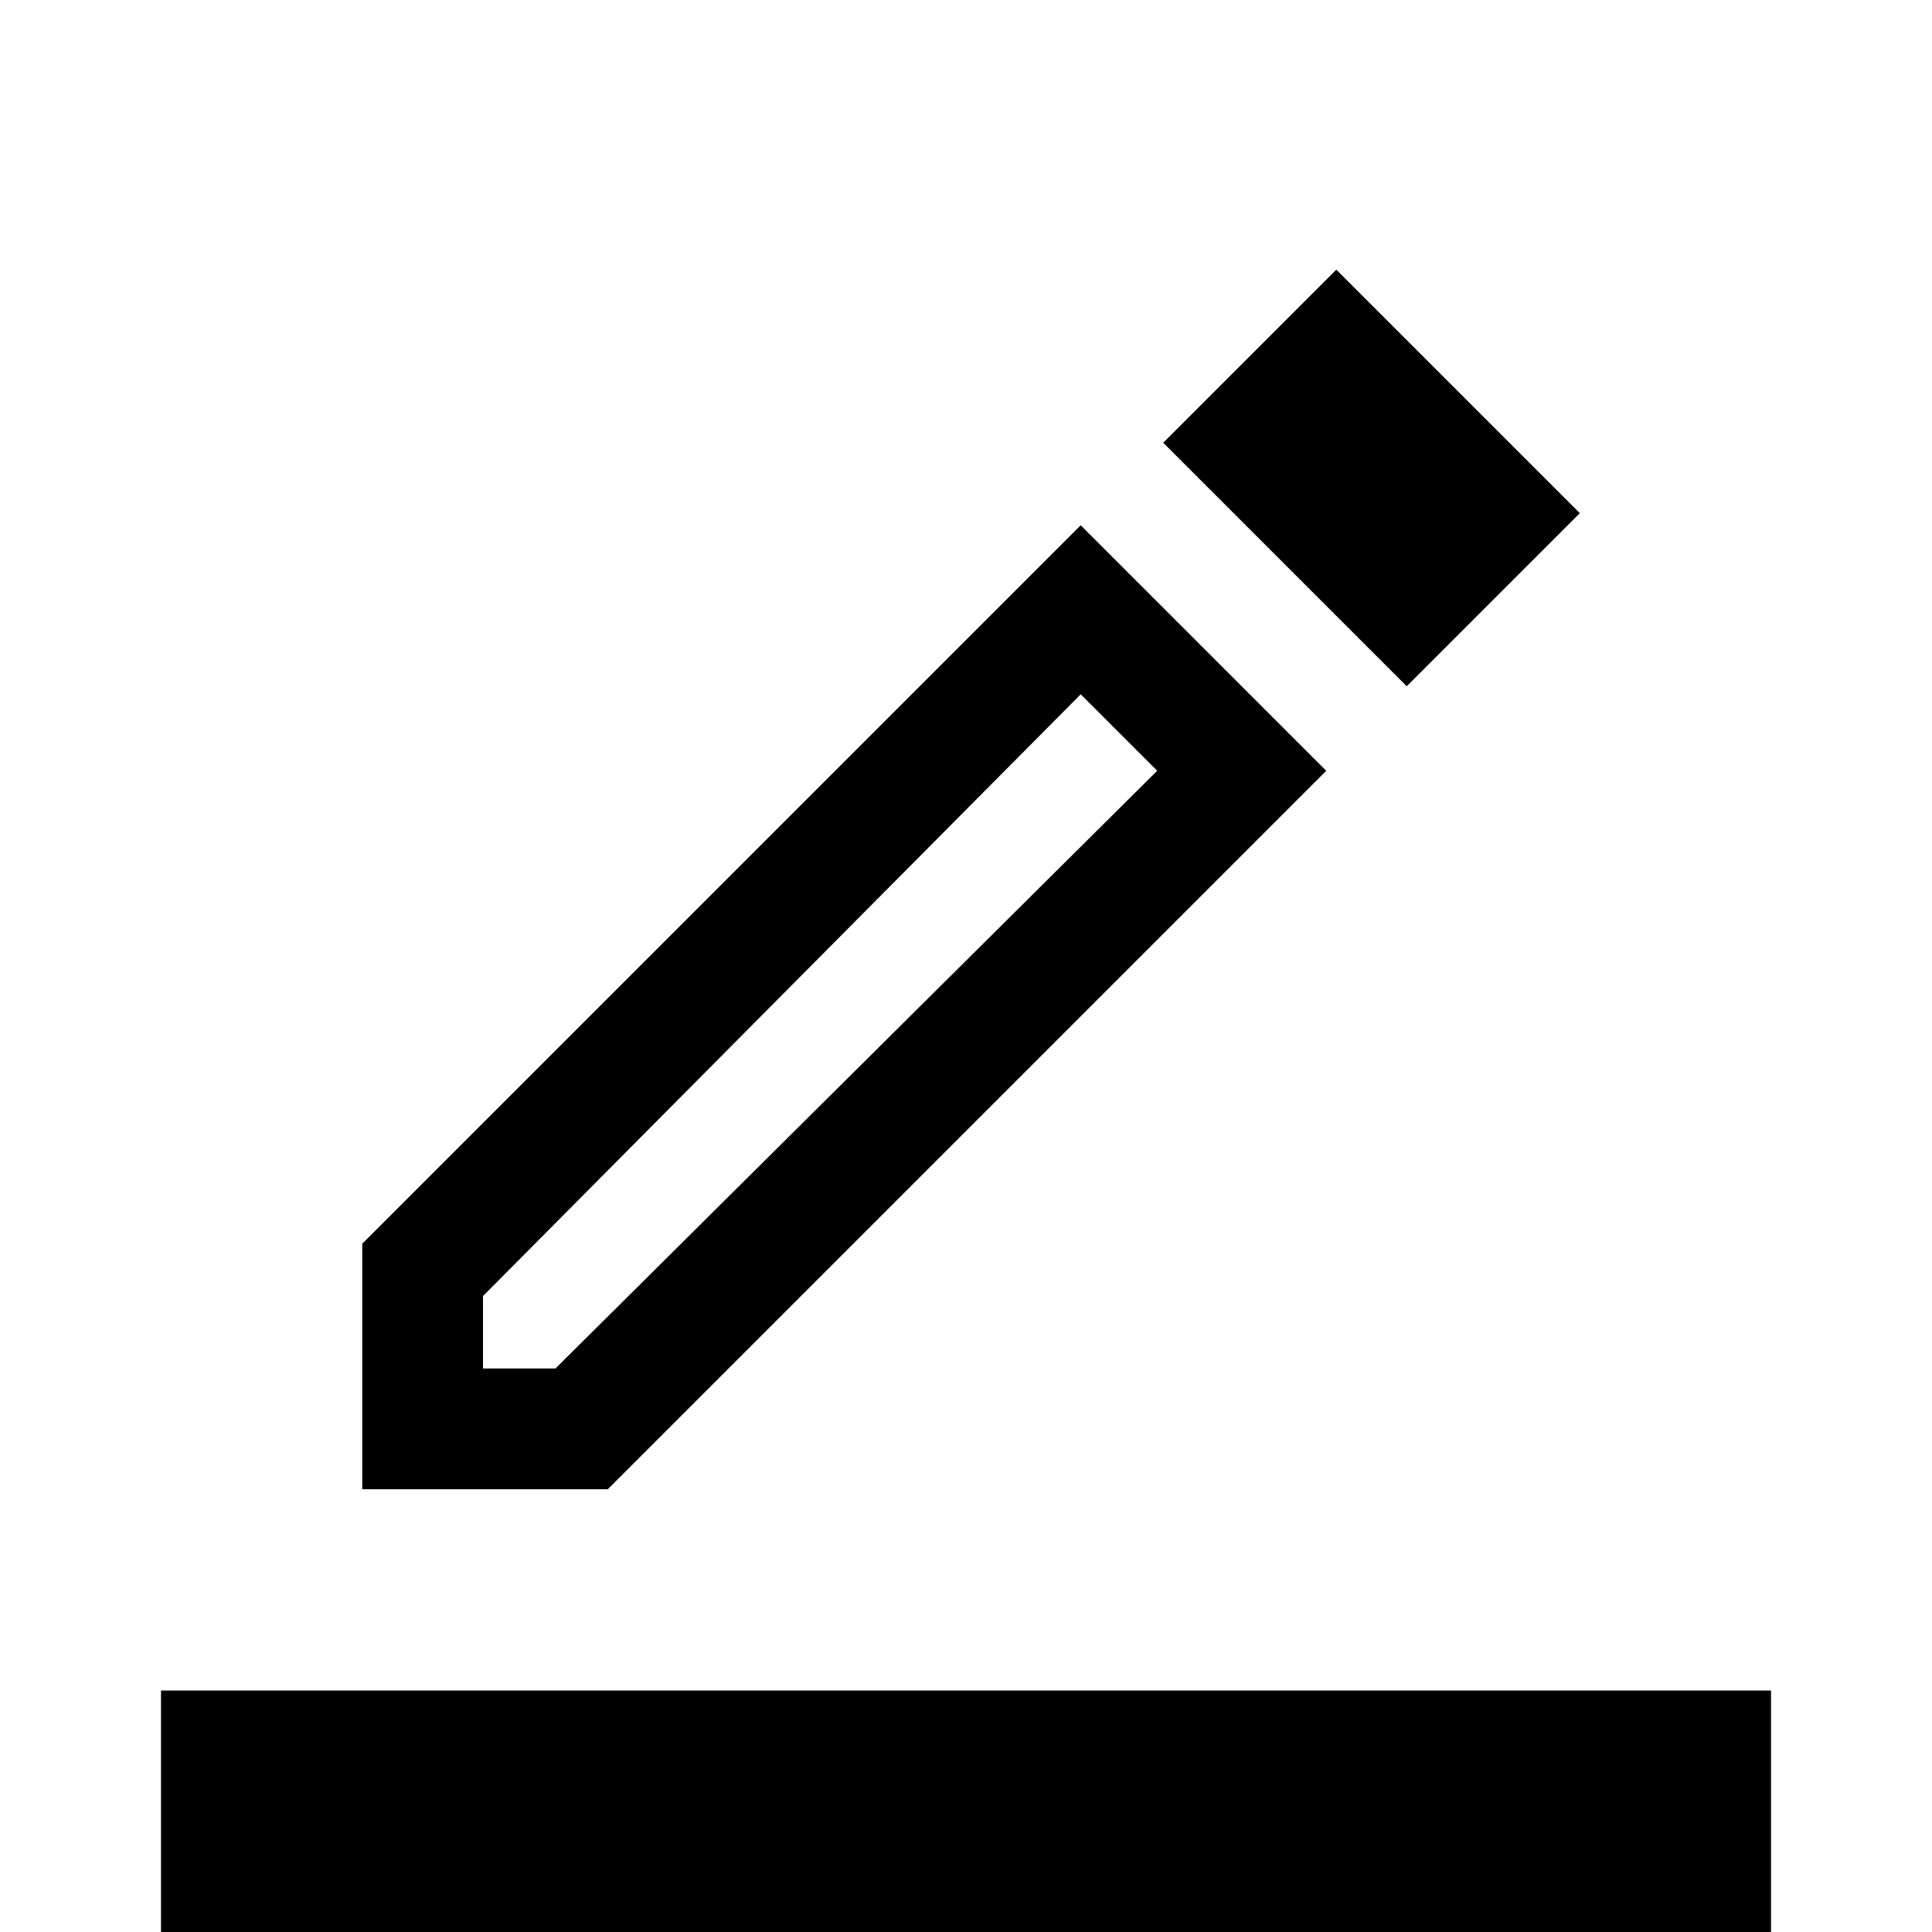 <svg xmlns="http://www.w3.org/2000/svg" height="24" width="24"><path d="M2 24V21H22V24ZM4.5 18.5V15.45L13.425 6.525L16.475 9.575L7.55 18.5ZM6 17H6.9L14.375 9.575L13.425 8.625L6 16.1ZM17.475 8.525 14.45 5.5 16.6 3.35 19.625 6.375ZM6 17Z"/></svg>
